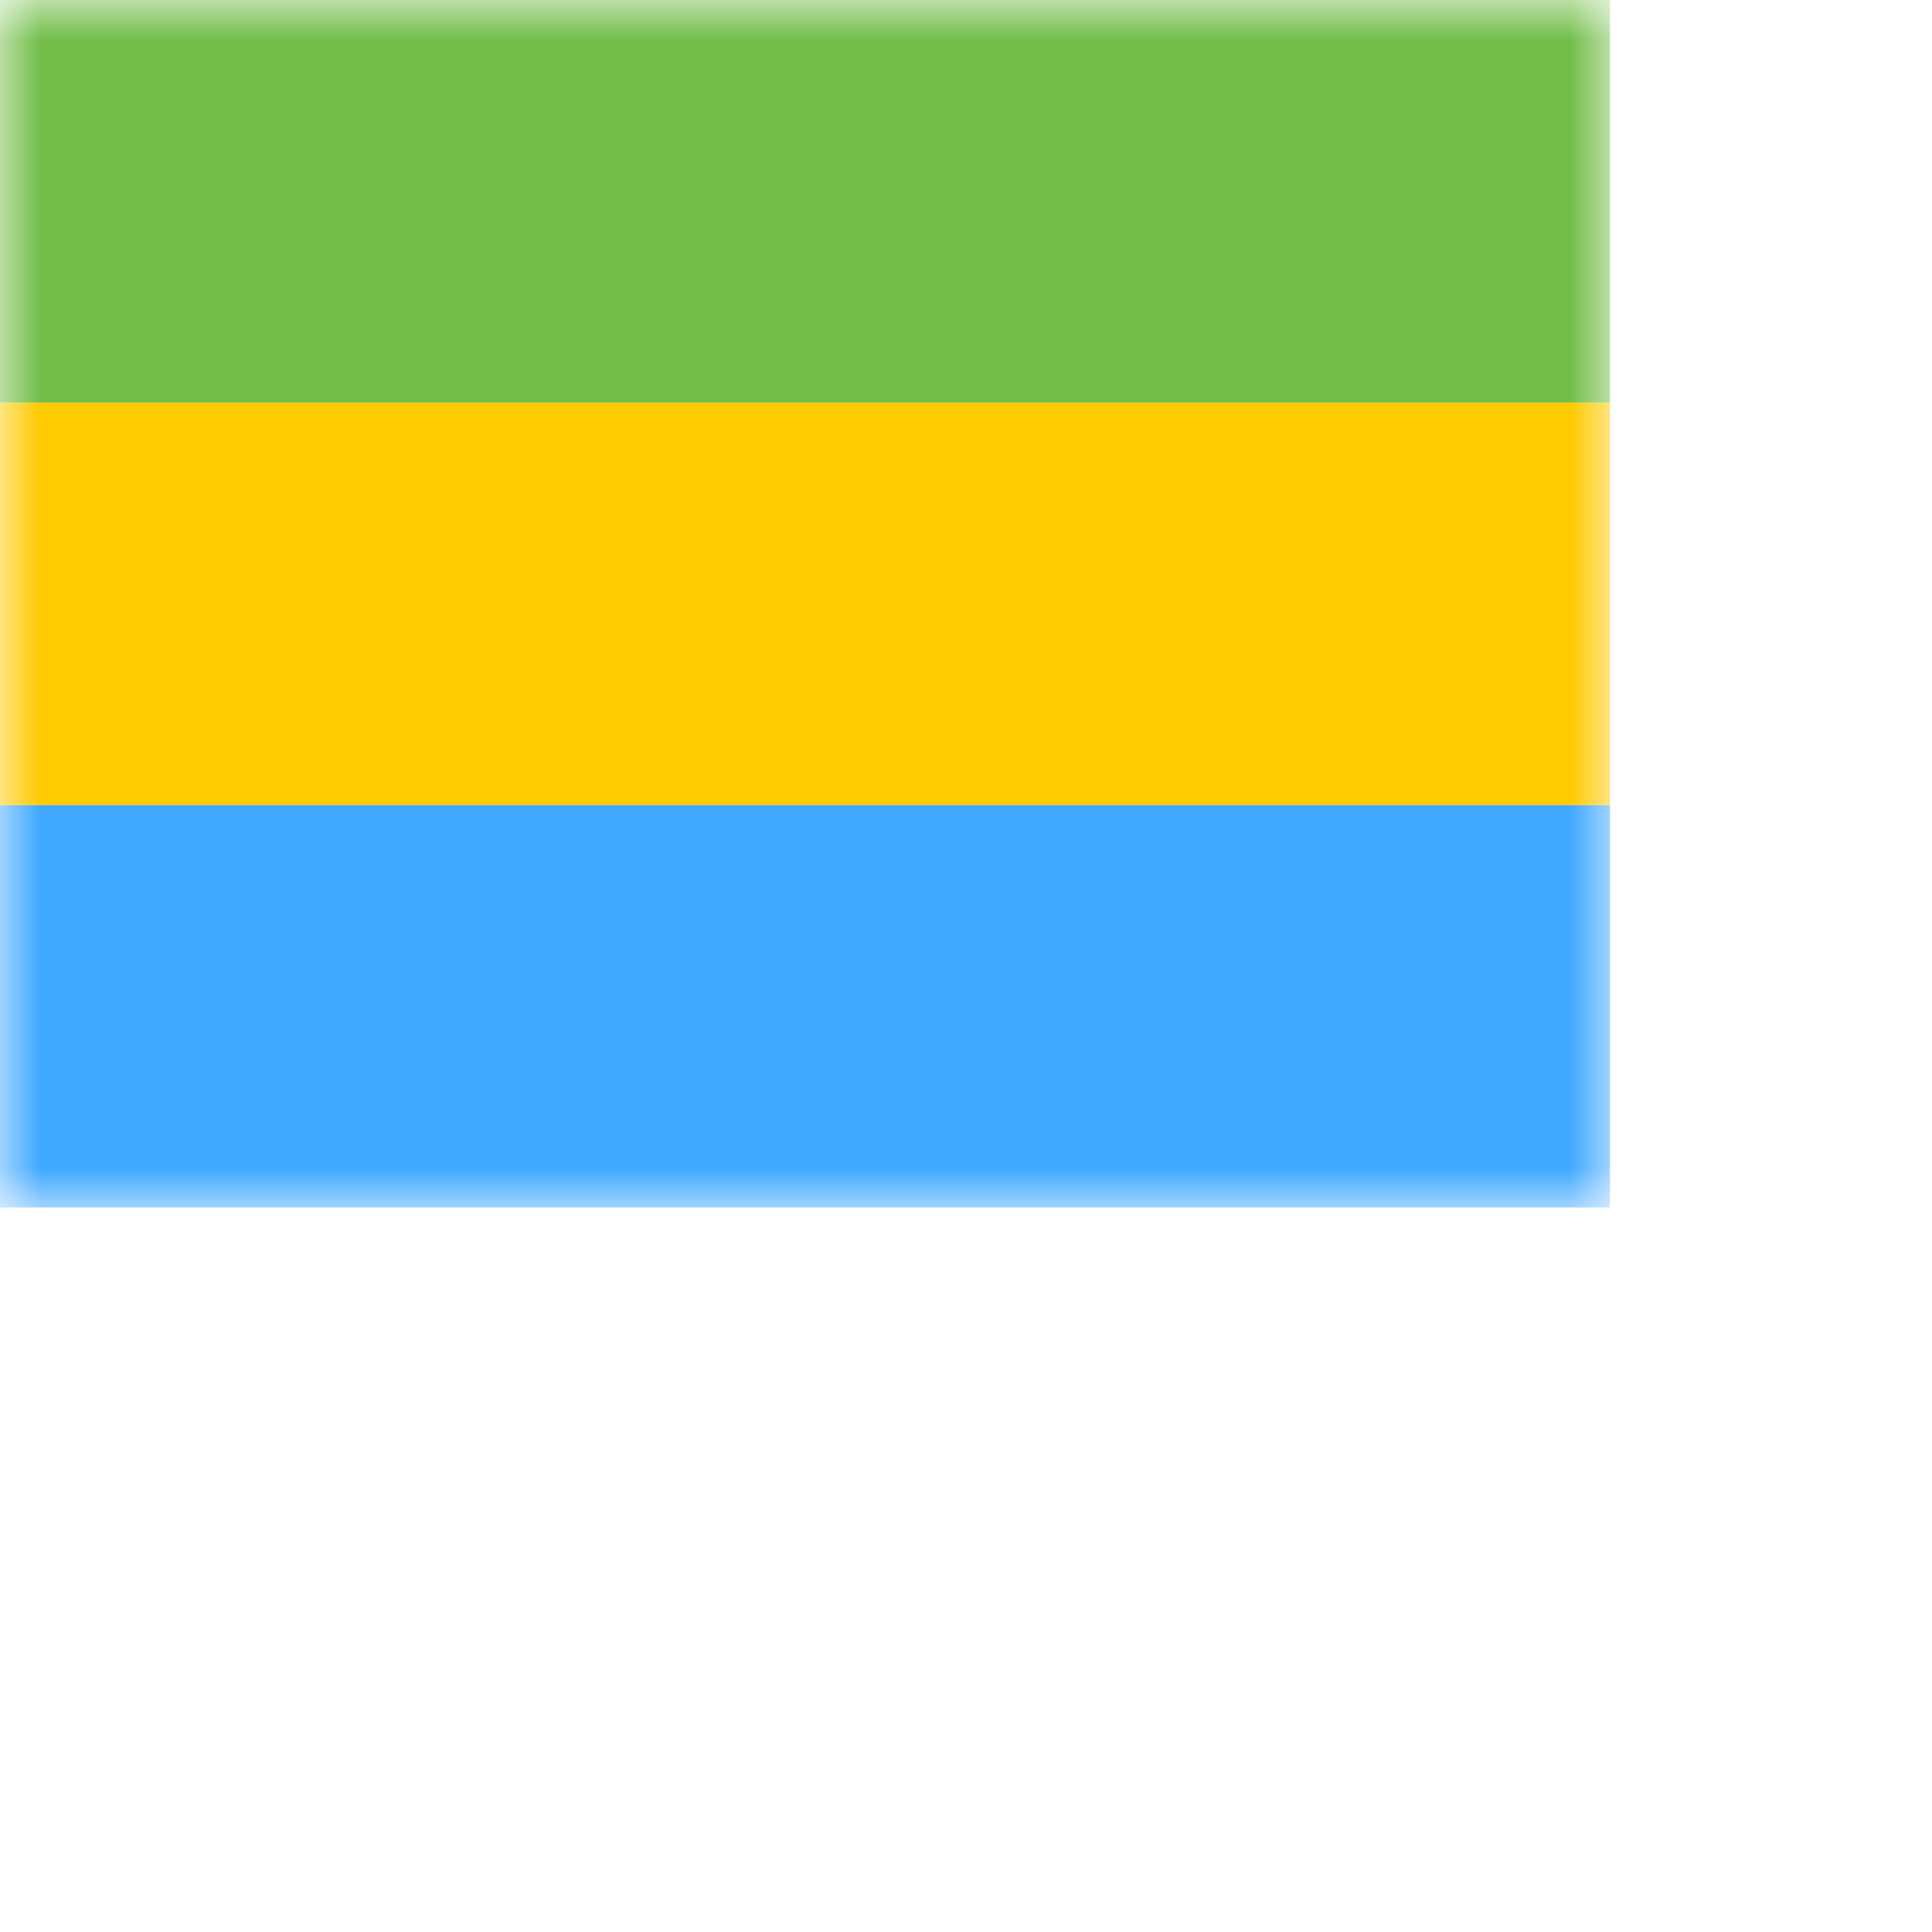 <svg width="24" height="24" viewbox="0 0 20 15" fill="none" xmlns="http://www.w3.org/2000/svg">
  <mask id="a" maskUnits="userSpaceOnUse" x="0" y="0" width="20" height="15">
    <path fill="#fff" d="M0 0h20v15H0z"/>
  </mask>
  <g mask="url(#a)" fill-rule="evenodd" clip-rule="evenodd">
    <path d="M0 10h20v5H0v-5z" fill="#40A8FF"/>
    <path d="M0 5h20v5H0V5z" fill="#FECA00"/>
    <path d="M0 0h20v5H0V0z" fill="#73BE4A"/>
  </g>
</svg>

